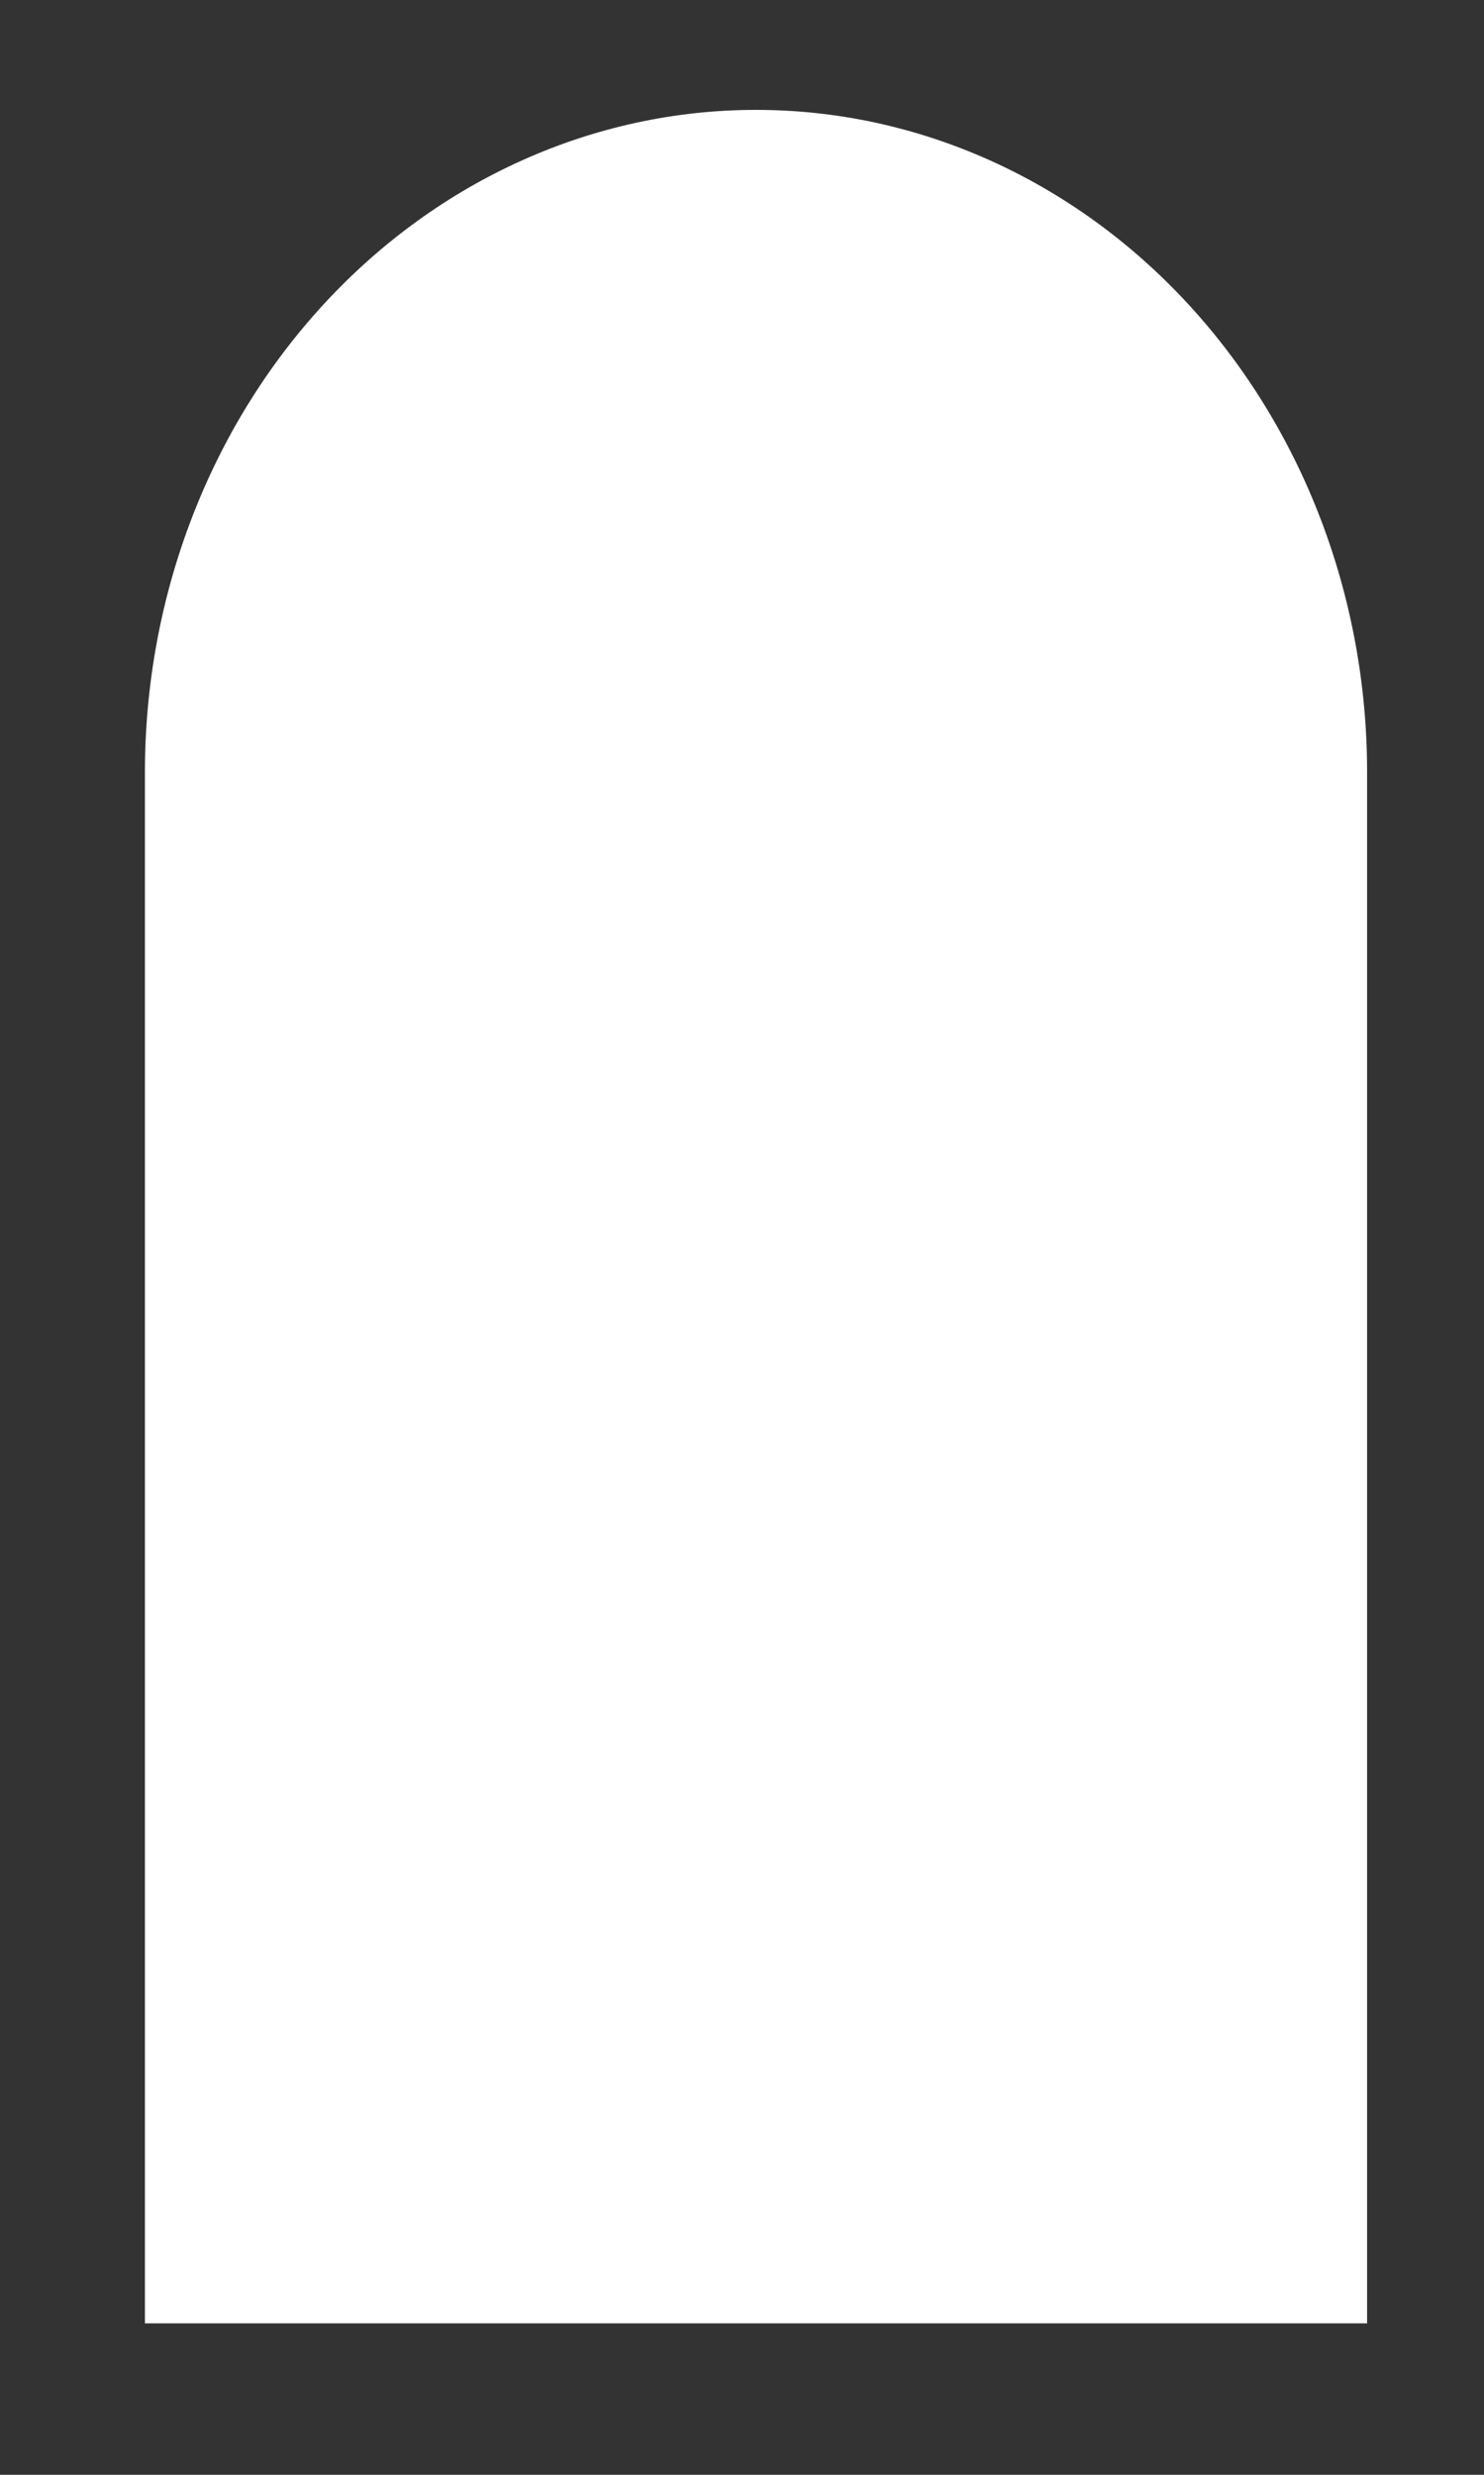 <svg width="9" height="15" viewBox="0 0 9 15" fill="none" xmlns="http://www.w3.org/2000/svg">
<rect x="0" y="0" width="9" height="15" fill="#333333" stroke="none"/>
<path d="M4.585 0.666C3.602 0.666 2.66 1.089 1.965 1.842C1.27 2.595 0.879 3.616 0.879 4.68V14.082H8.291V4.68C8.291 3.616 7.9 2.595 7.205 1.842C6.51 1.089 5.568 0.666 4.585 0.666Z" fill="white"/>
</svg>
